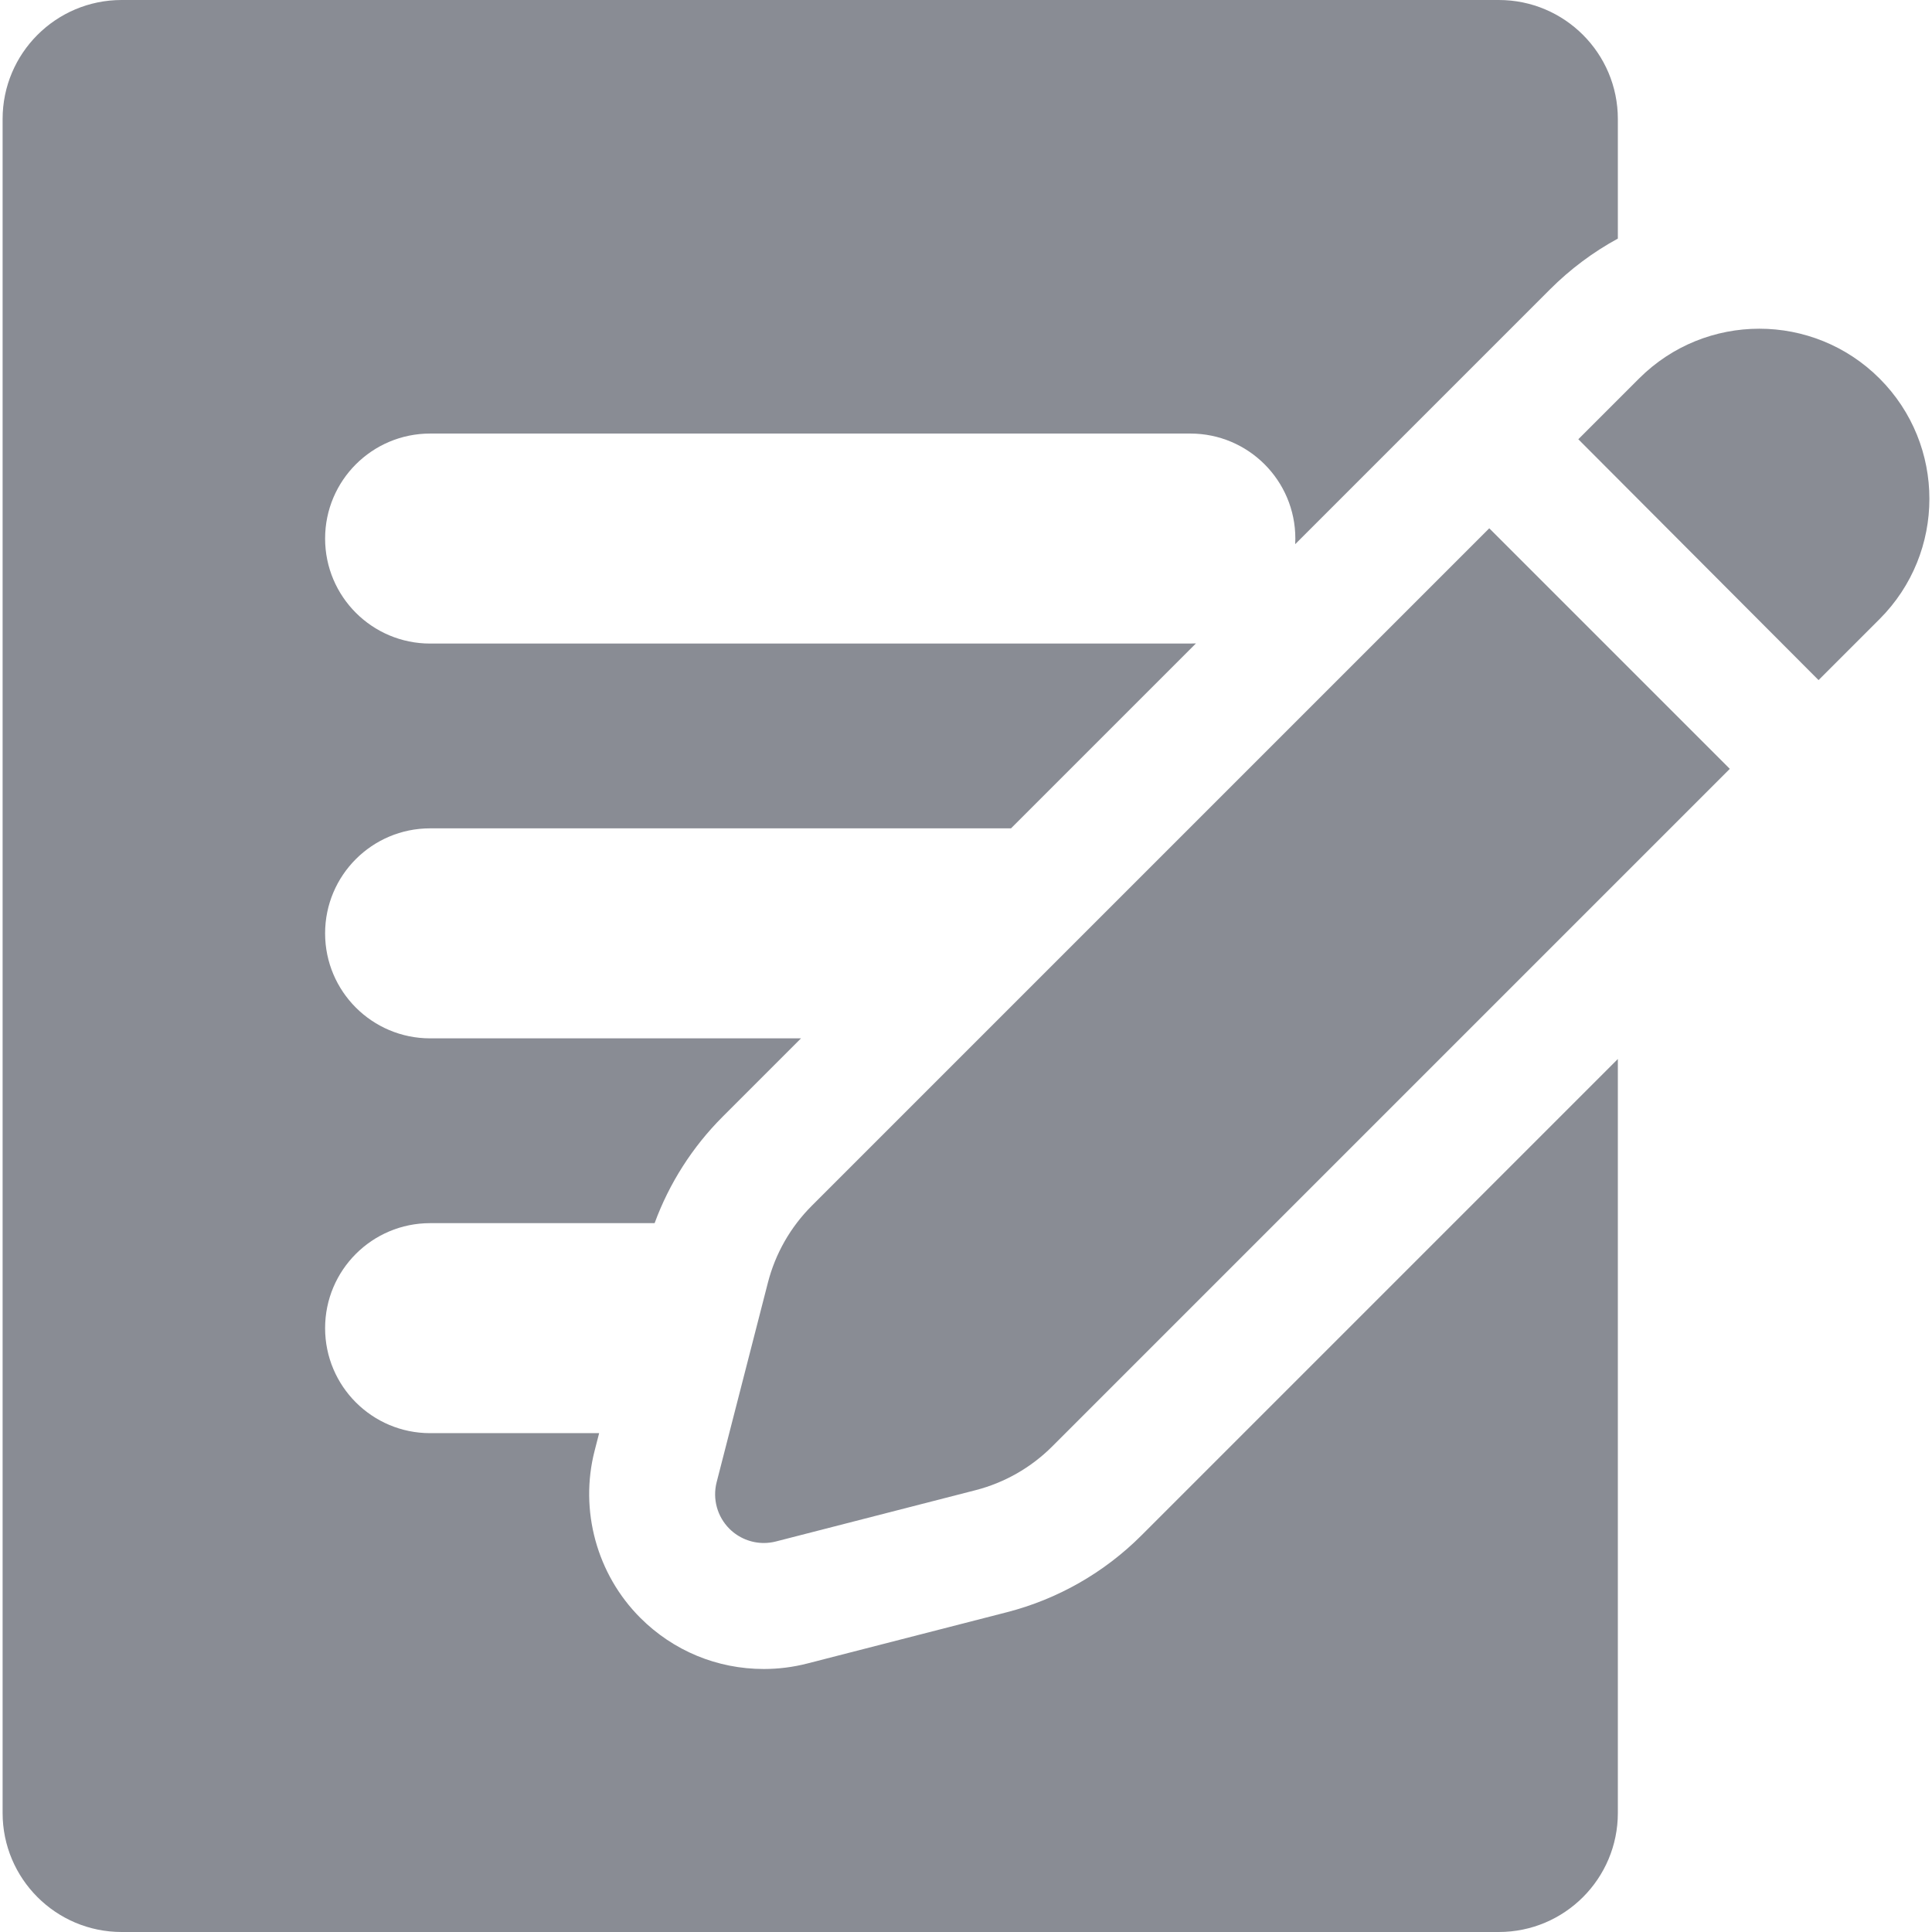 <?xml version="1.0" encoding="iso-8859-1"?>
<!-- Generator: Adobe Illustrator 19.0.0, SVG Export Plug-In . SVG Version: 6.00 Build 0)  -->
<svg xmlns="http://www.w3.org/2000/svg" xmlns:xlink="http://www.w3.org/1999/xlink" version="1.1" id="Layer_1" x="0px" y="0px" viewBox="0 0 460 460" style="enable-background:new 0 0 460 460;" xml:space="preserve" width="100%" height="100%">
<g>
	<g>
		<g>
			<path d="M239.726,383.866l-47.513,12.205c-3.379,0.868-6.861,1.308-10.349,1.308c-11.111,0-21.558-4.327-29.415-12.184     c-10.35-10.35-14.517-25.587-10.876-39.764l1.08-4.203h-40.247c-13.807,0-25-11.193-25-25s11.193-25,25-25h53.455     c3.484-9.488,9.001-18.144,16.183-25.327l18.673-18.673h-88.311c-13.807,0-25-11.193-25-25s11.193-25,25-25h138.311     l44.037-44.036c-0.444,0.023-0.89,0.036-1.339,0.036H102.407c-13.807,0-25-11.193-25-25c0-13.807,11.193-25,25-25h181.008     c13.807,0,25,11.193,25,25c0,0.449-0.013,0.896-0.036,1.339l60.654-60.654c4.857-4.857,10.303-8.908,16.17-12.107v-28.46     C385.203,12.691,372.511,0,356.856,0H28.966C13.311,0,0.62,12.691,0.62,28.346v403.307C0.62,447.309,13.311,460,28.966,460     h327.89c15.655,0,28.346-12.691,28.346-28.346V252.142L271.744,365.6C262.905,374.44,251.833,380.756,239.726,383.866z" fill="#898C94"/>
			<path d="M193.258,287.115c-5.047,5.047-8.646,11.356-10.422,18.269l-12.205,47.512c-1.02,3.972,0.133,8.187,3.032,11.087     c2.203,2.203,5.164,3.397,8.202,3.397c0.961,0,1.93-0.12,2.885-0.365l47.512-12.205c6.913-1.776,13.222-5.375,18.269-10.422     l161.327-161.327l-57.273-57.273L193.258,287.115z" fill="#898C94"/>
			<path d="M447.519,90.127c-7.908-7.908-18.272-11.862-28.636-11.862c-10.364,0-20.729,3.954-28.636,11.862l-14.458,14.458     l57.199,57.346l14.532-14.532C463.334,131.584,463.334,105.942,447.519,90.127z" fill="#898C94"/>
		</g>
	</g>
</g>
<g>
</g>
<g>
</g>
<g>
</g>
<g>
</g>
<g>
</g>
<g>
</g>
<g>
</g>
<g>
</g>
<g>
</g>
<g>
</g>
<g>
</g>
<g>
</g>
<g>
</g>
<g>
</g>
<g>
</g>
</svg>
